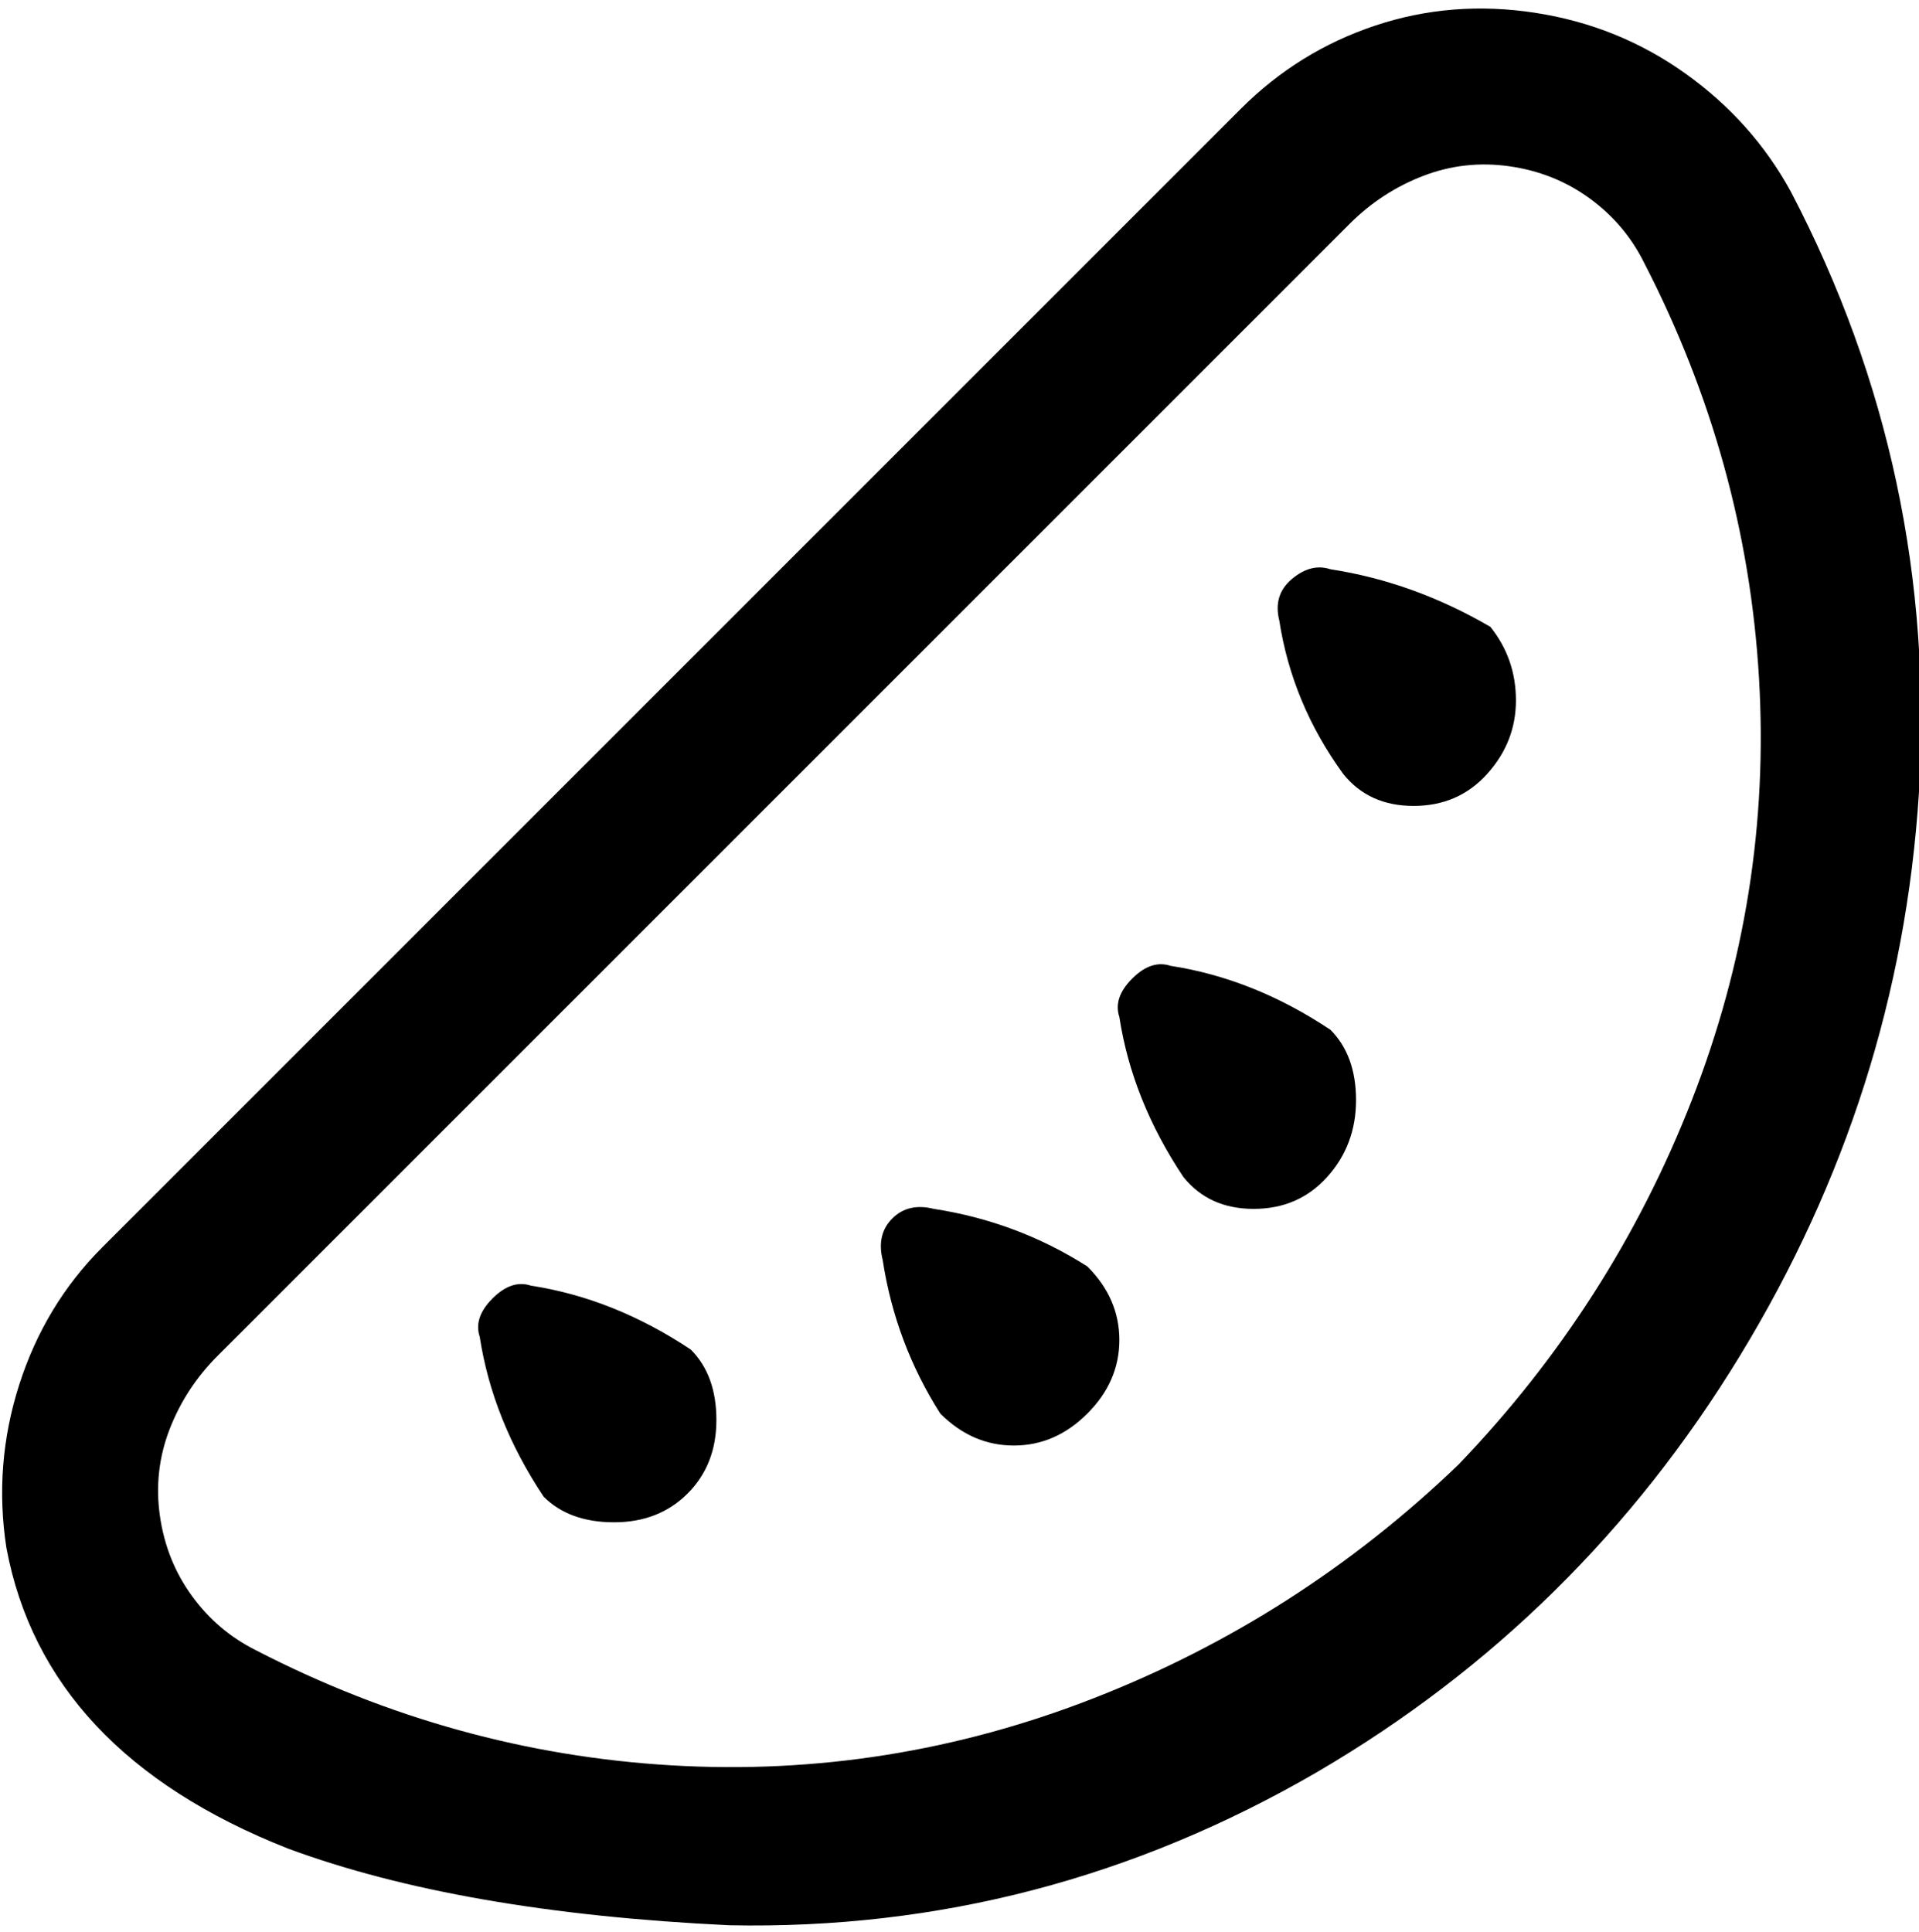 <svg viewBox="0 0 300.014 302.001" xmlns="http://www.w3.org/2000/svg"><path d="M280 30q-6-11-16.5-18.5T240 2q-13-2-25 2t-21 13L16 195q-9 9-13 21.5T1 242q6 32 44 47 27 10 69 12 49 1 92-24 41-24 66-65t28-88q3-50-20-94zm-52 199q-25 24-57 36.5T105 276q-34-2-65-18-6-3-10-8.5T25 237q-1-7 1.5-13.5T34 212L211 35q5-5 11.5-7.5T236 26q7 1 12.5 5t8.5 10q16 31 18 65t-10.5 66Q252 204 228 229zm5-131q4 5 4 11.5t-4.5 11.5q-4.5 5-11.5 5t-11-5q-8-11-10-24-1-4 2-6.5t6-1.5q13 2 25 9zm-63 100q5 5 5 11.5t-5 11.5q-5 5-11.5 5t-11.5-5q-7-11-9-24-1-4 1.5-6.5t6.5-1.5q13 2 24 9zm38-37q4 4 4 11t-4.5 12q-4.5 5-11.5 5t-11-5q-8-12-10-25-1-3 2-6t6-2q13 2 25 10zm-100 50q4 4 4 11t-4.5 11.5Q103 238 96 238t-11-4q-8-12-10-25-1-3 2-6t6-2q13 2 25 10z"/></svg>
